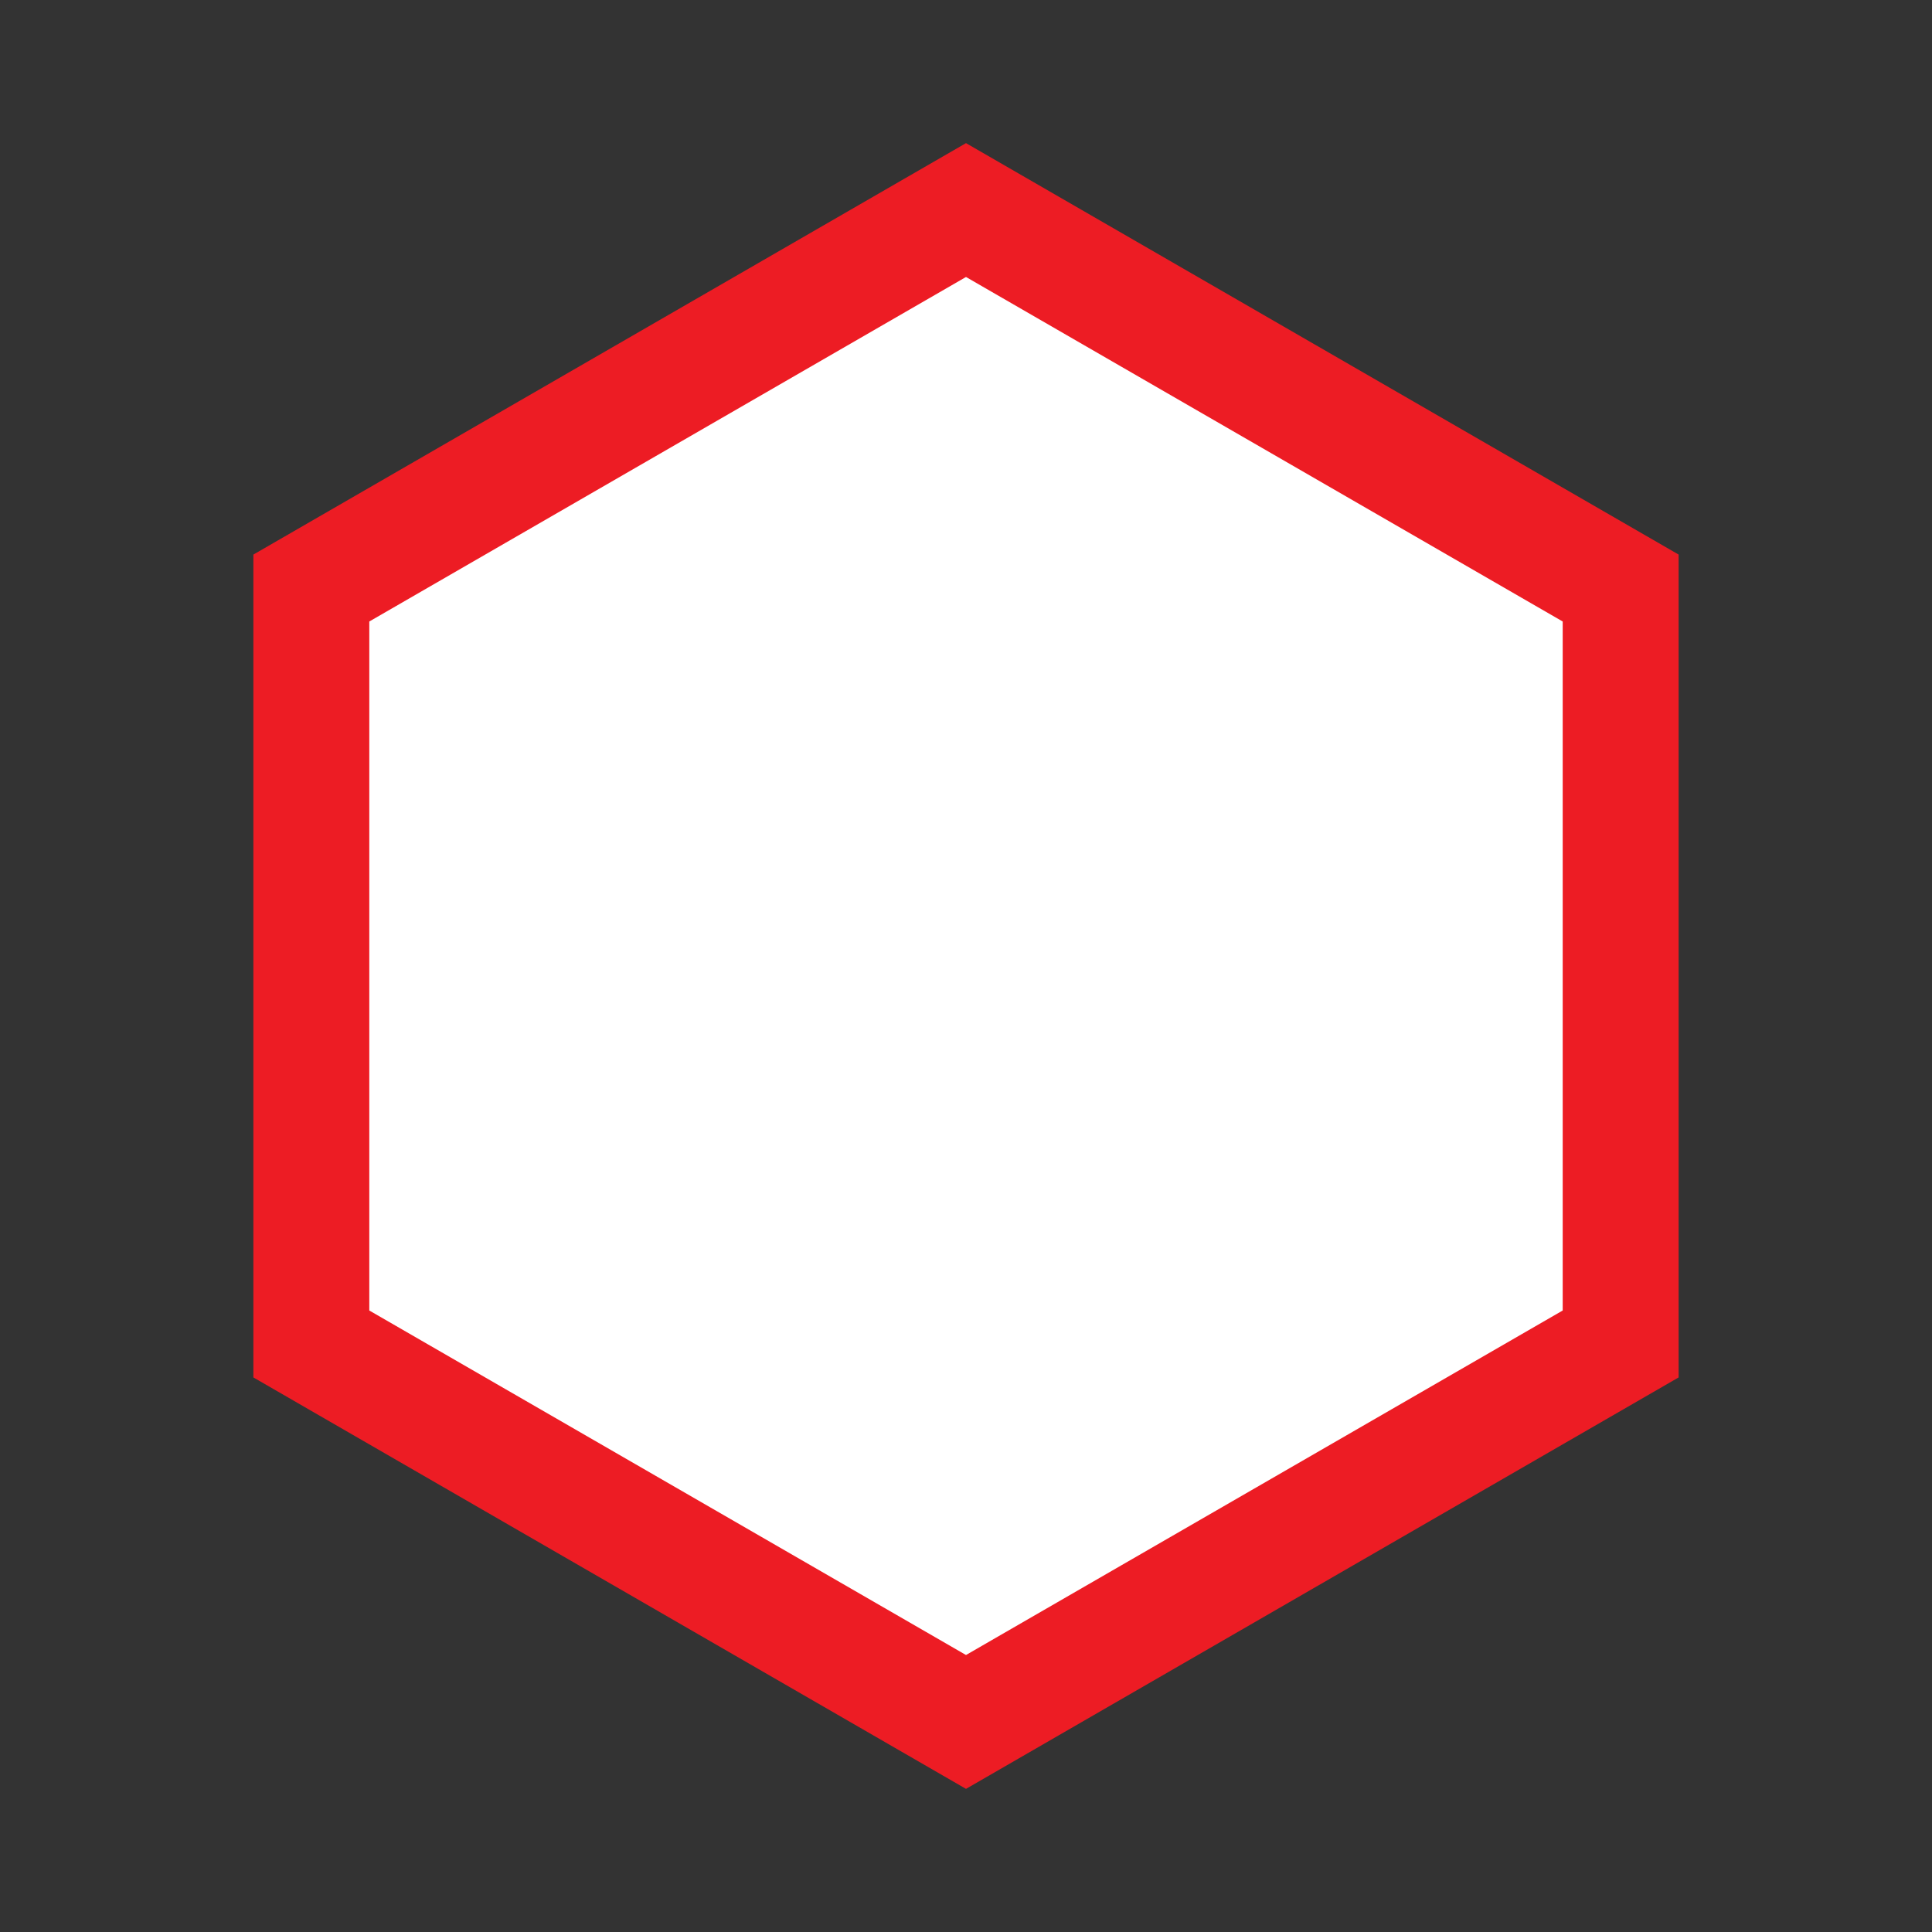 <svg id="Layer_1" data-name="Layer 1" xmlns="http://www.w3.org/2000/svg" viewBox="0 0 1500 1500"><rect x="0" y="0" width="1500" height="1500" fill="#333333" stroke="none"/><defs><style>.cls-1{fill:#fff;stroke:#ed1c24;stroke-miterlimit:10;stroke-width:90px;}</style></defs><title>bigRedHexagonArtboard 9</title><polygon class="cls-1" points="1258.28 1043.45 1258.28 456.55 750 163.09 241.72 456.55 241.72 1043.45 750 1336.91 1258.28 1043.45"/></svg>